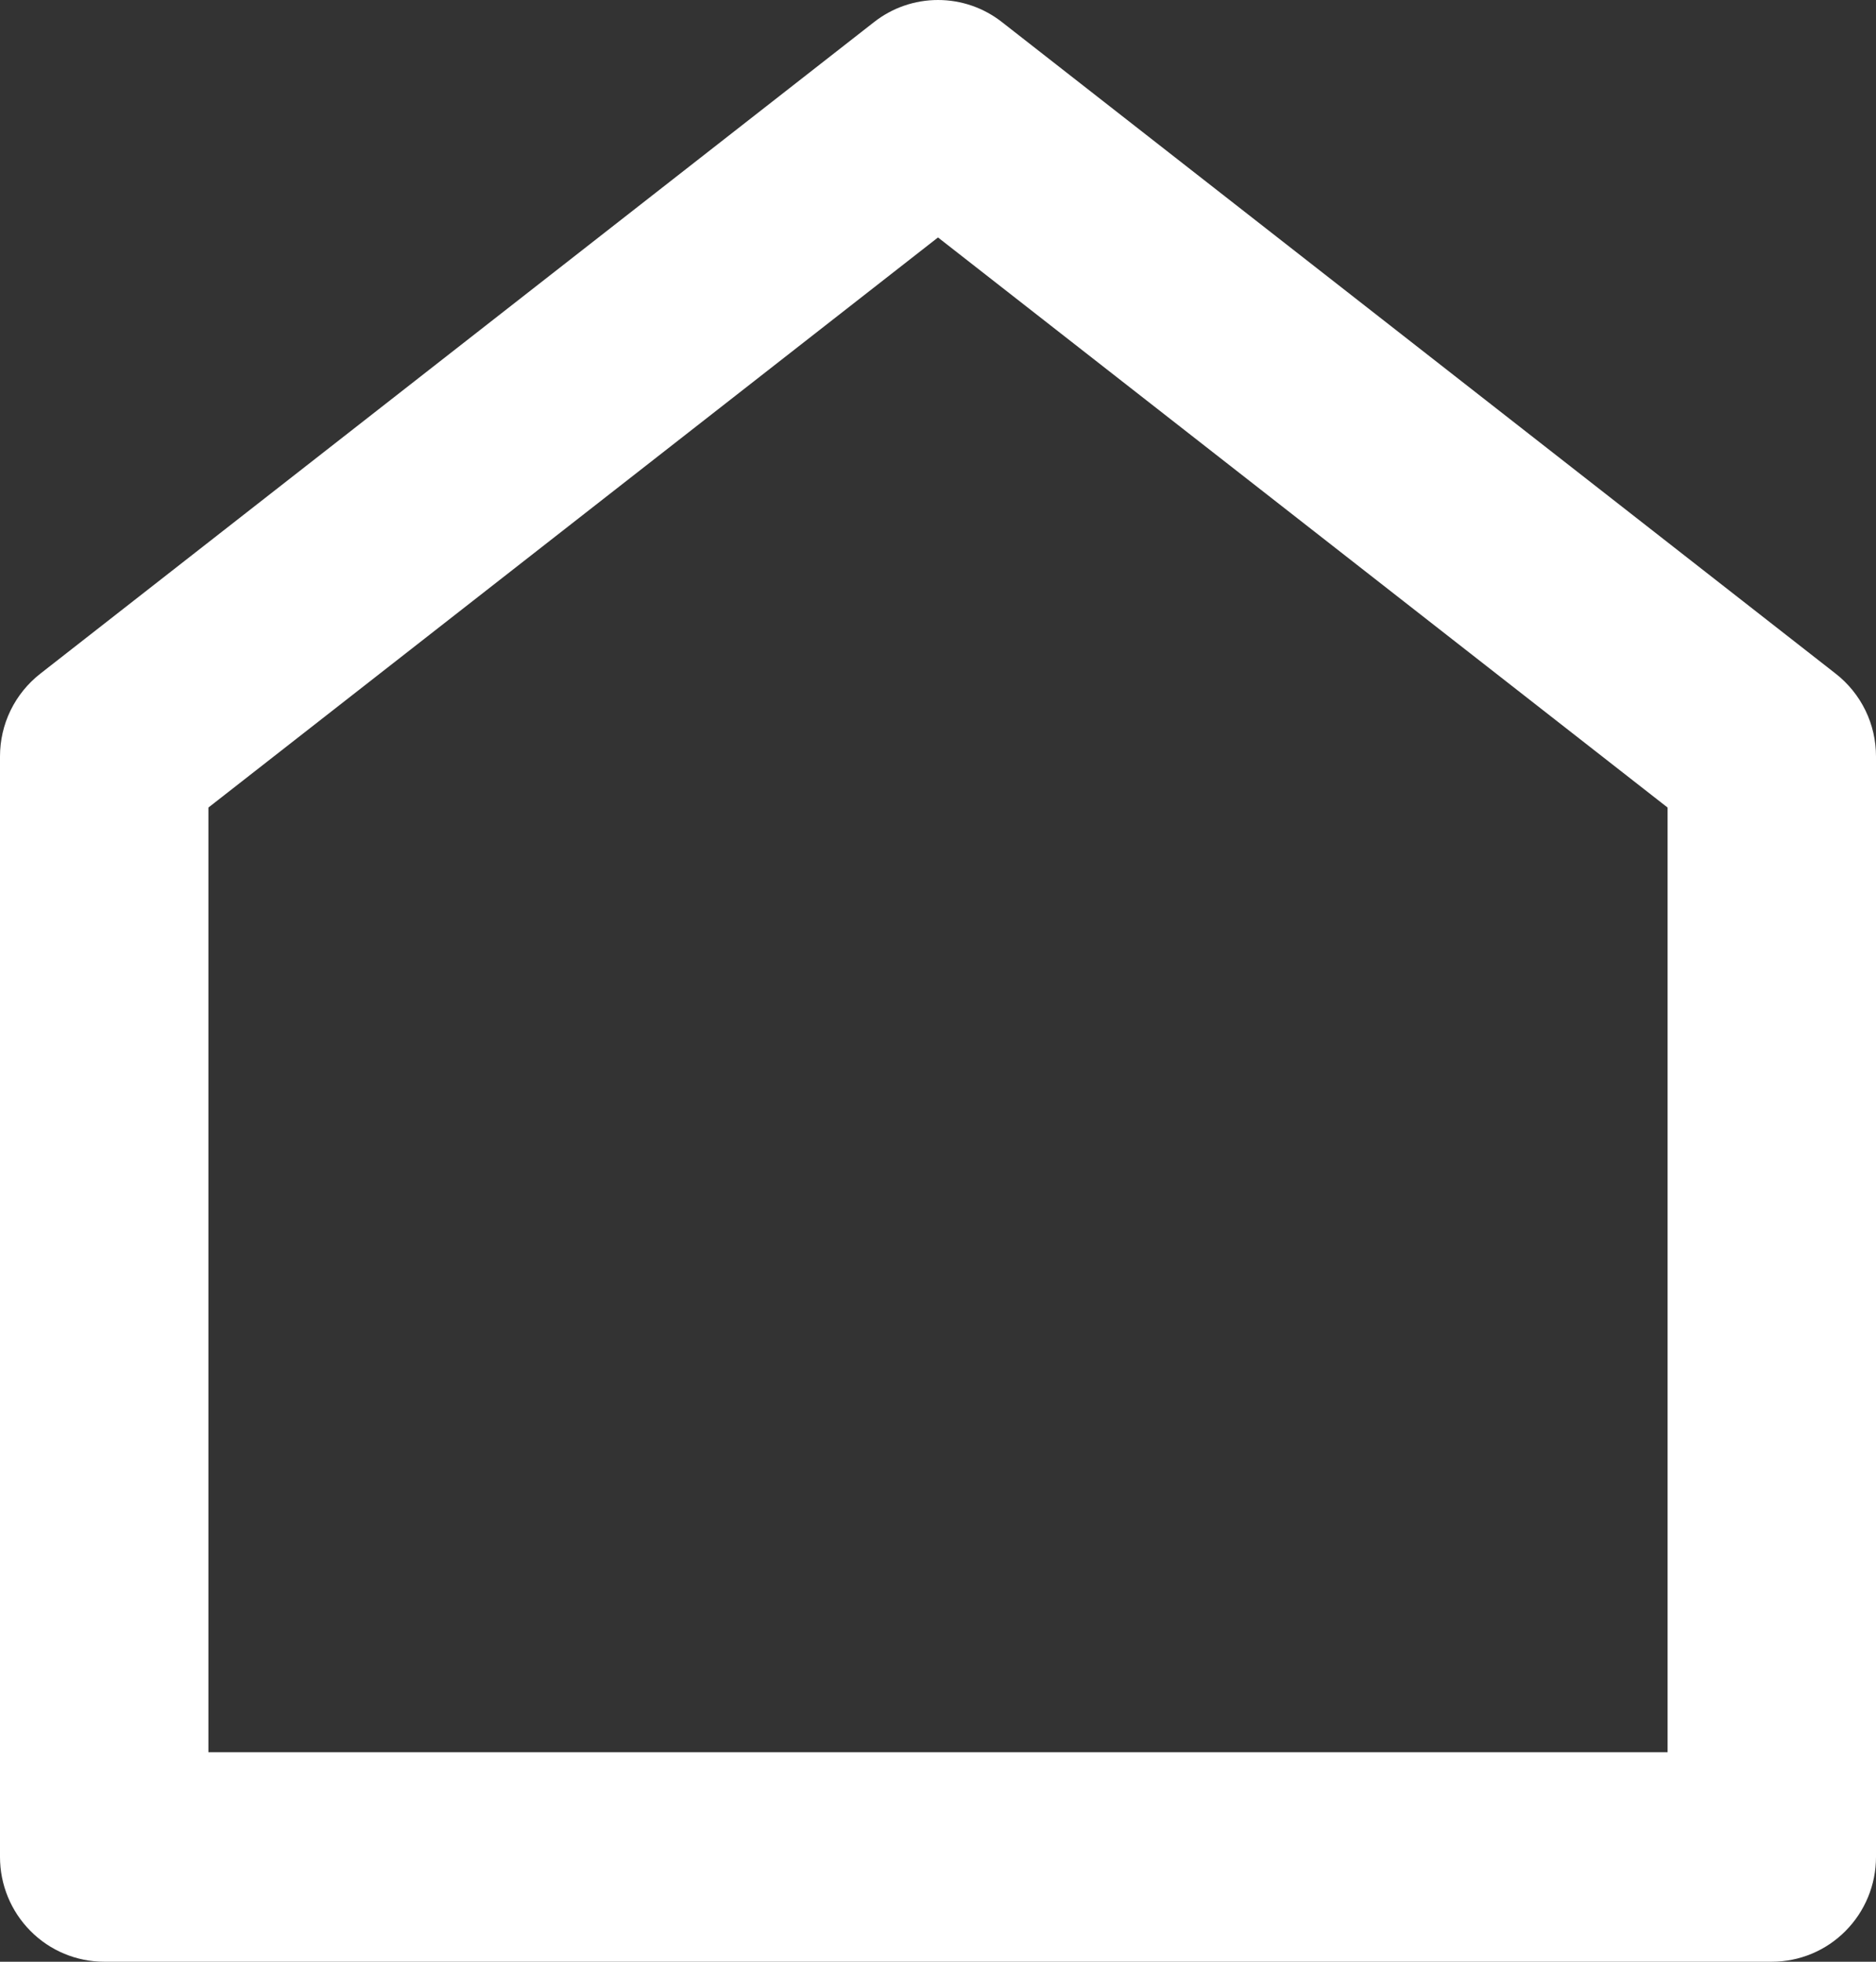<svg width="22" height="23" viewBox="0 0 22 23" fill="none" xmlns="http://www.w3.org/2000/svg">
<rect x="0" y="0" width="22" height="23" fill="#333333" stroke="none"/>
<path d="M22 21.772C22 22.098 21.871 22.41 21.642 22.64C21.413 22.871 21.102 23 20.778 23H1.222C0.898 23 0.587 22.871 0.358 22.64C0.129 22.41 2.94202e-07 22.098 2.94202e-07 21.772V8.869C-0 8.682 0.042 8.497 0.124 8.329C0.206 8.161 0.325 8.014 0.472 7.899L10.25 0.259C10.464 0.091 10.728 0 11 0C11.272 0 11.536 0.091 11.75 0.259L21.528 7.899C21.675 8.014 21.794 8.161 21.876 8.329C21.958 8.497 22 8.682 22 8.869V21.772ZM19.556 20.544V9.468L11 2.784L2.444 9.468V20.544H19.556Z" fill="white"/>
</svg>
